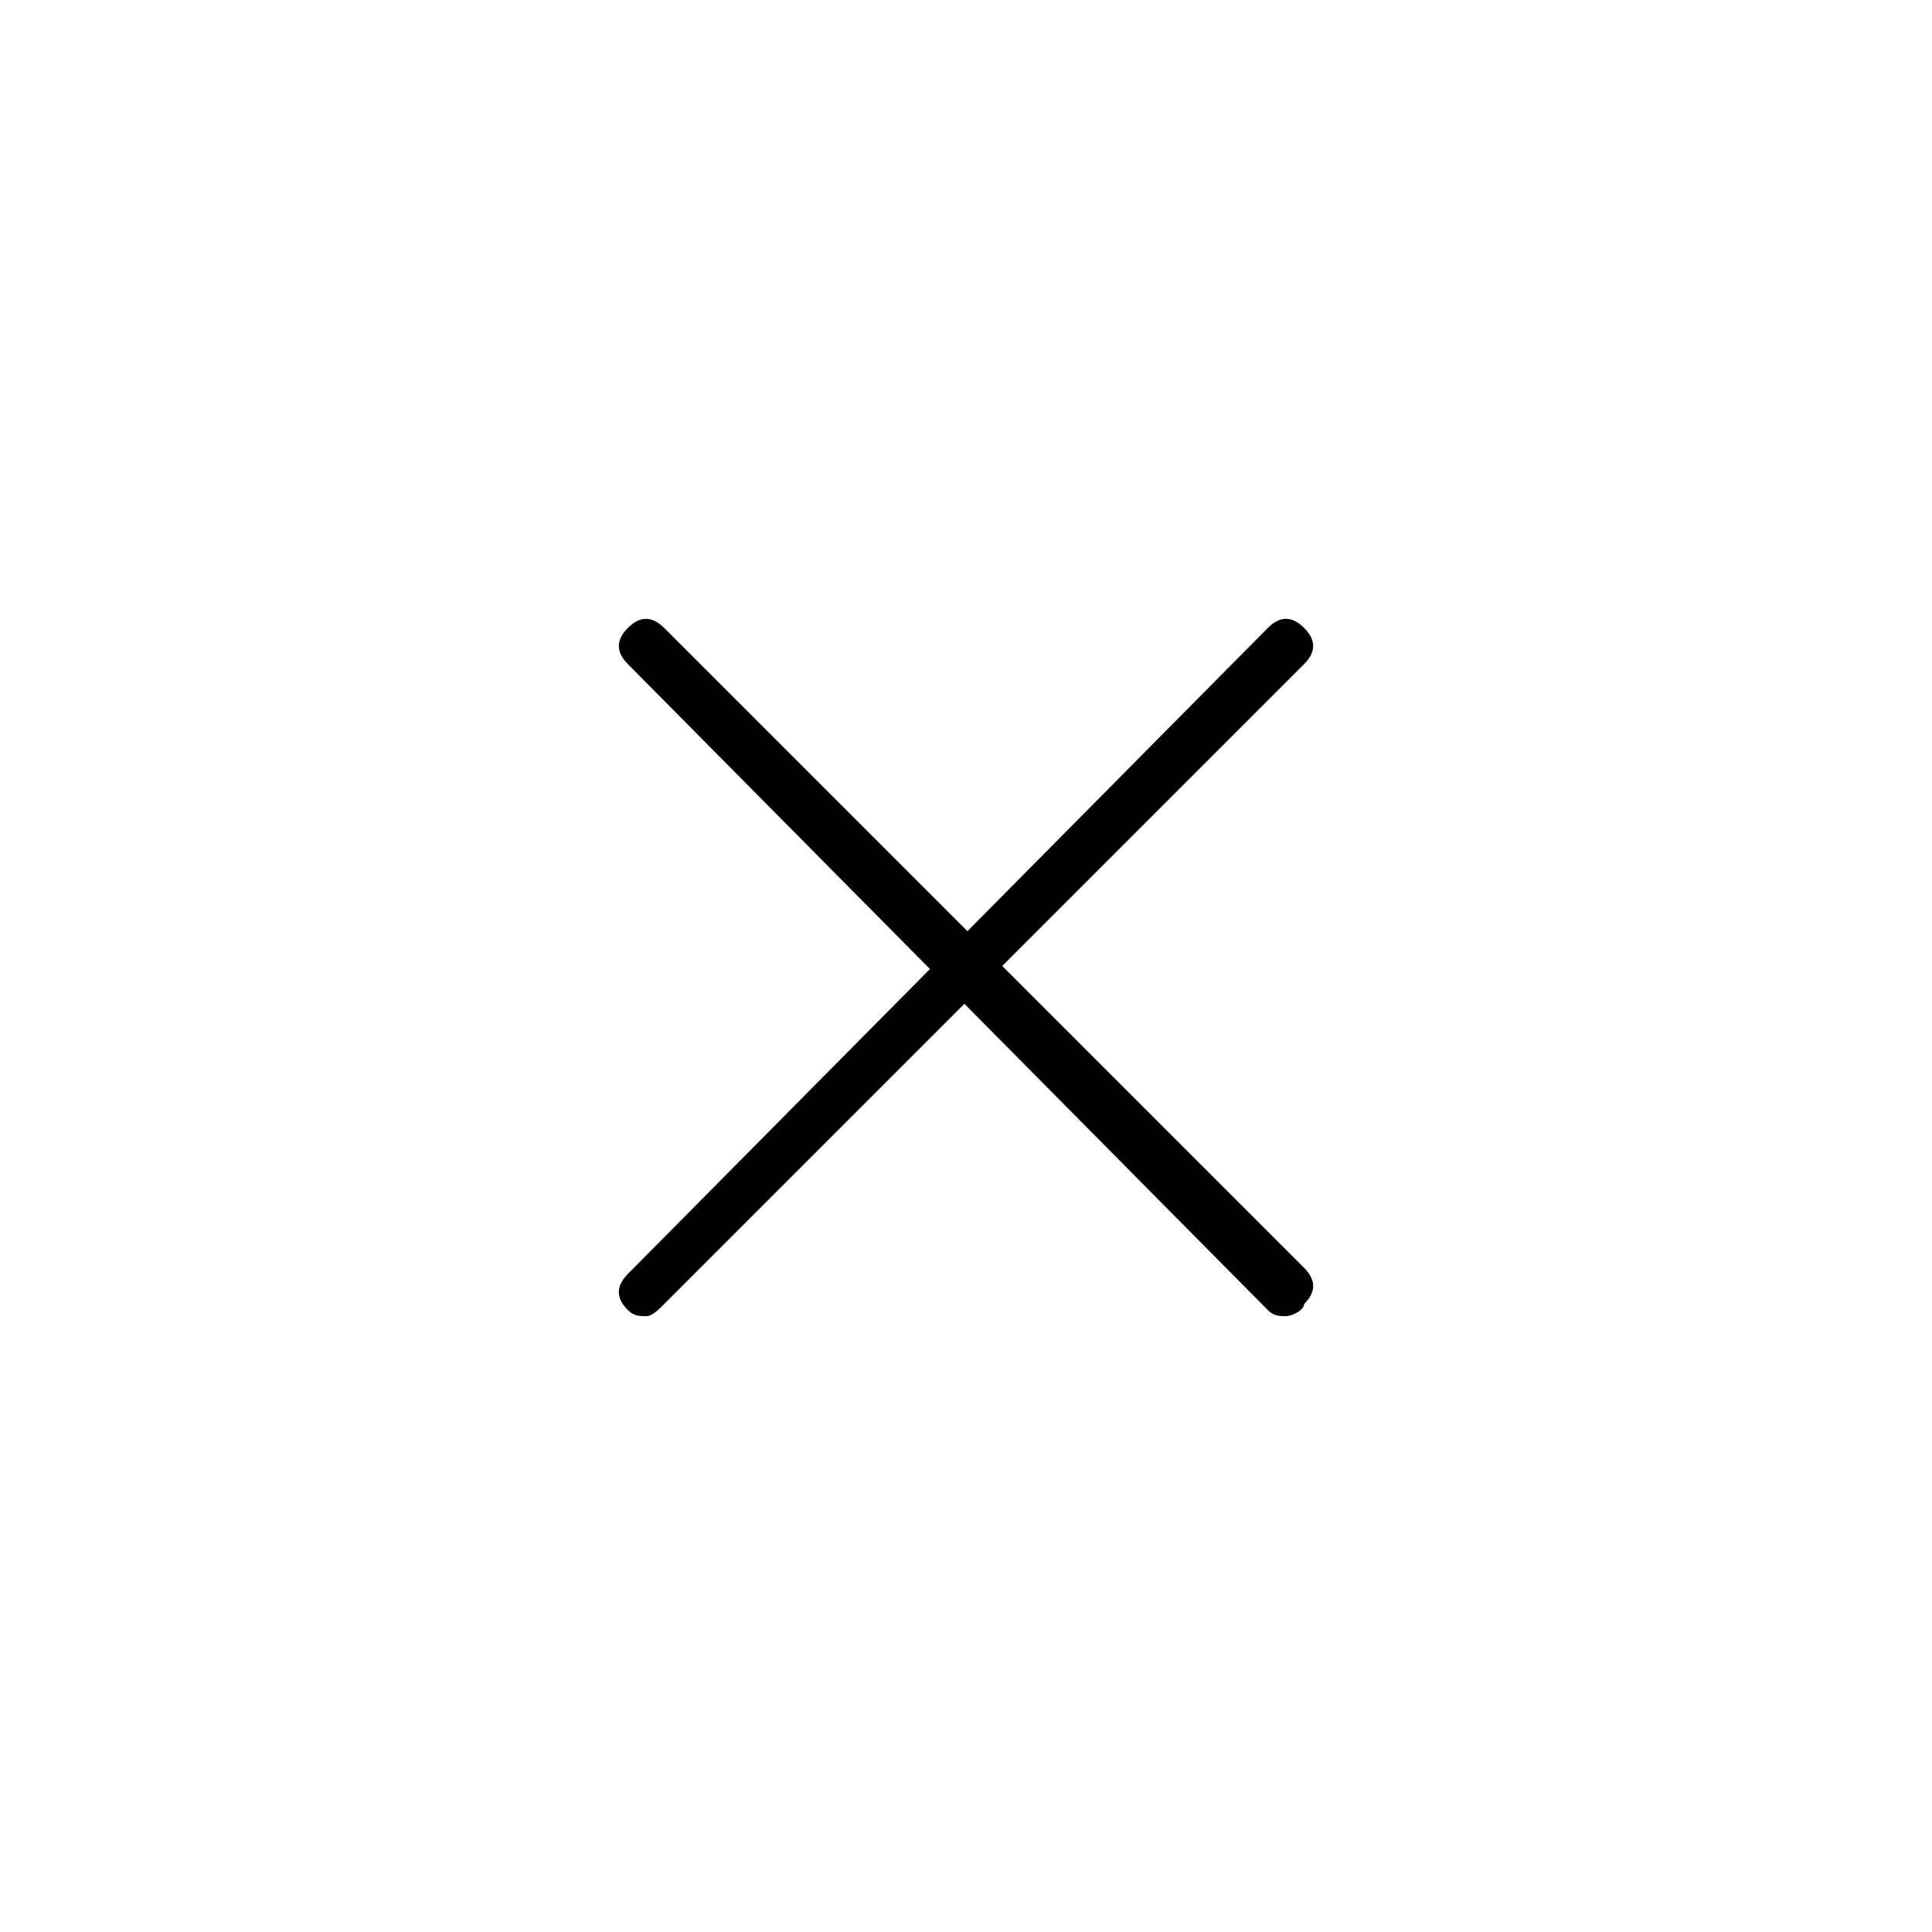 <svg xmlns="http://www.w3.org/2000/svg" viewBox="0 0 32 32">
<path d="M21.3,21.8c-0.1,0-0.2,0-0.3-0.1L10.4,11c-0.2-0.2-0.2-0.4,0-0.6c0.2-0.2,0.4-0.2,0.6,0L21.6,21c0.2,0.2,0.2,0.4,0,0.6C21.6,21.7,21.4,21.8,21.3,21.8z"/>
<path d="M10.7,21.8c-0.1,0-0.2,0-0.3-0.1c-0.2-0.2-0.2-0.4,0-0.6L21,10.4c0.2-0.2,0.4-0.2,0.6,0c0.2,0.2,0.2,0.4,0,0.6L11,21.6C10.9,21.7,10.8,21.8,10.7,21.8z"/>
</svg>
